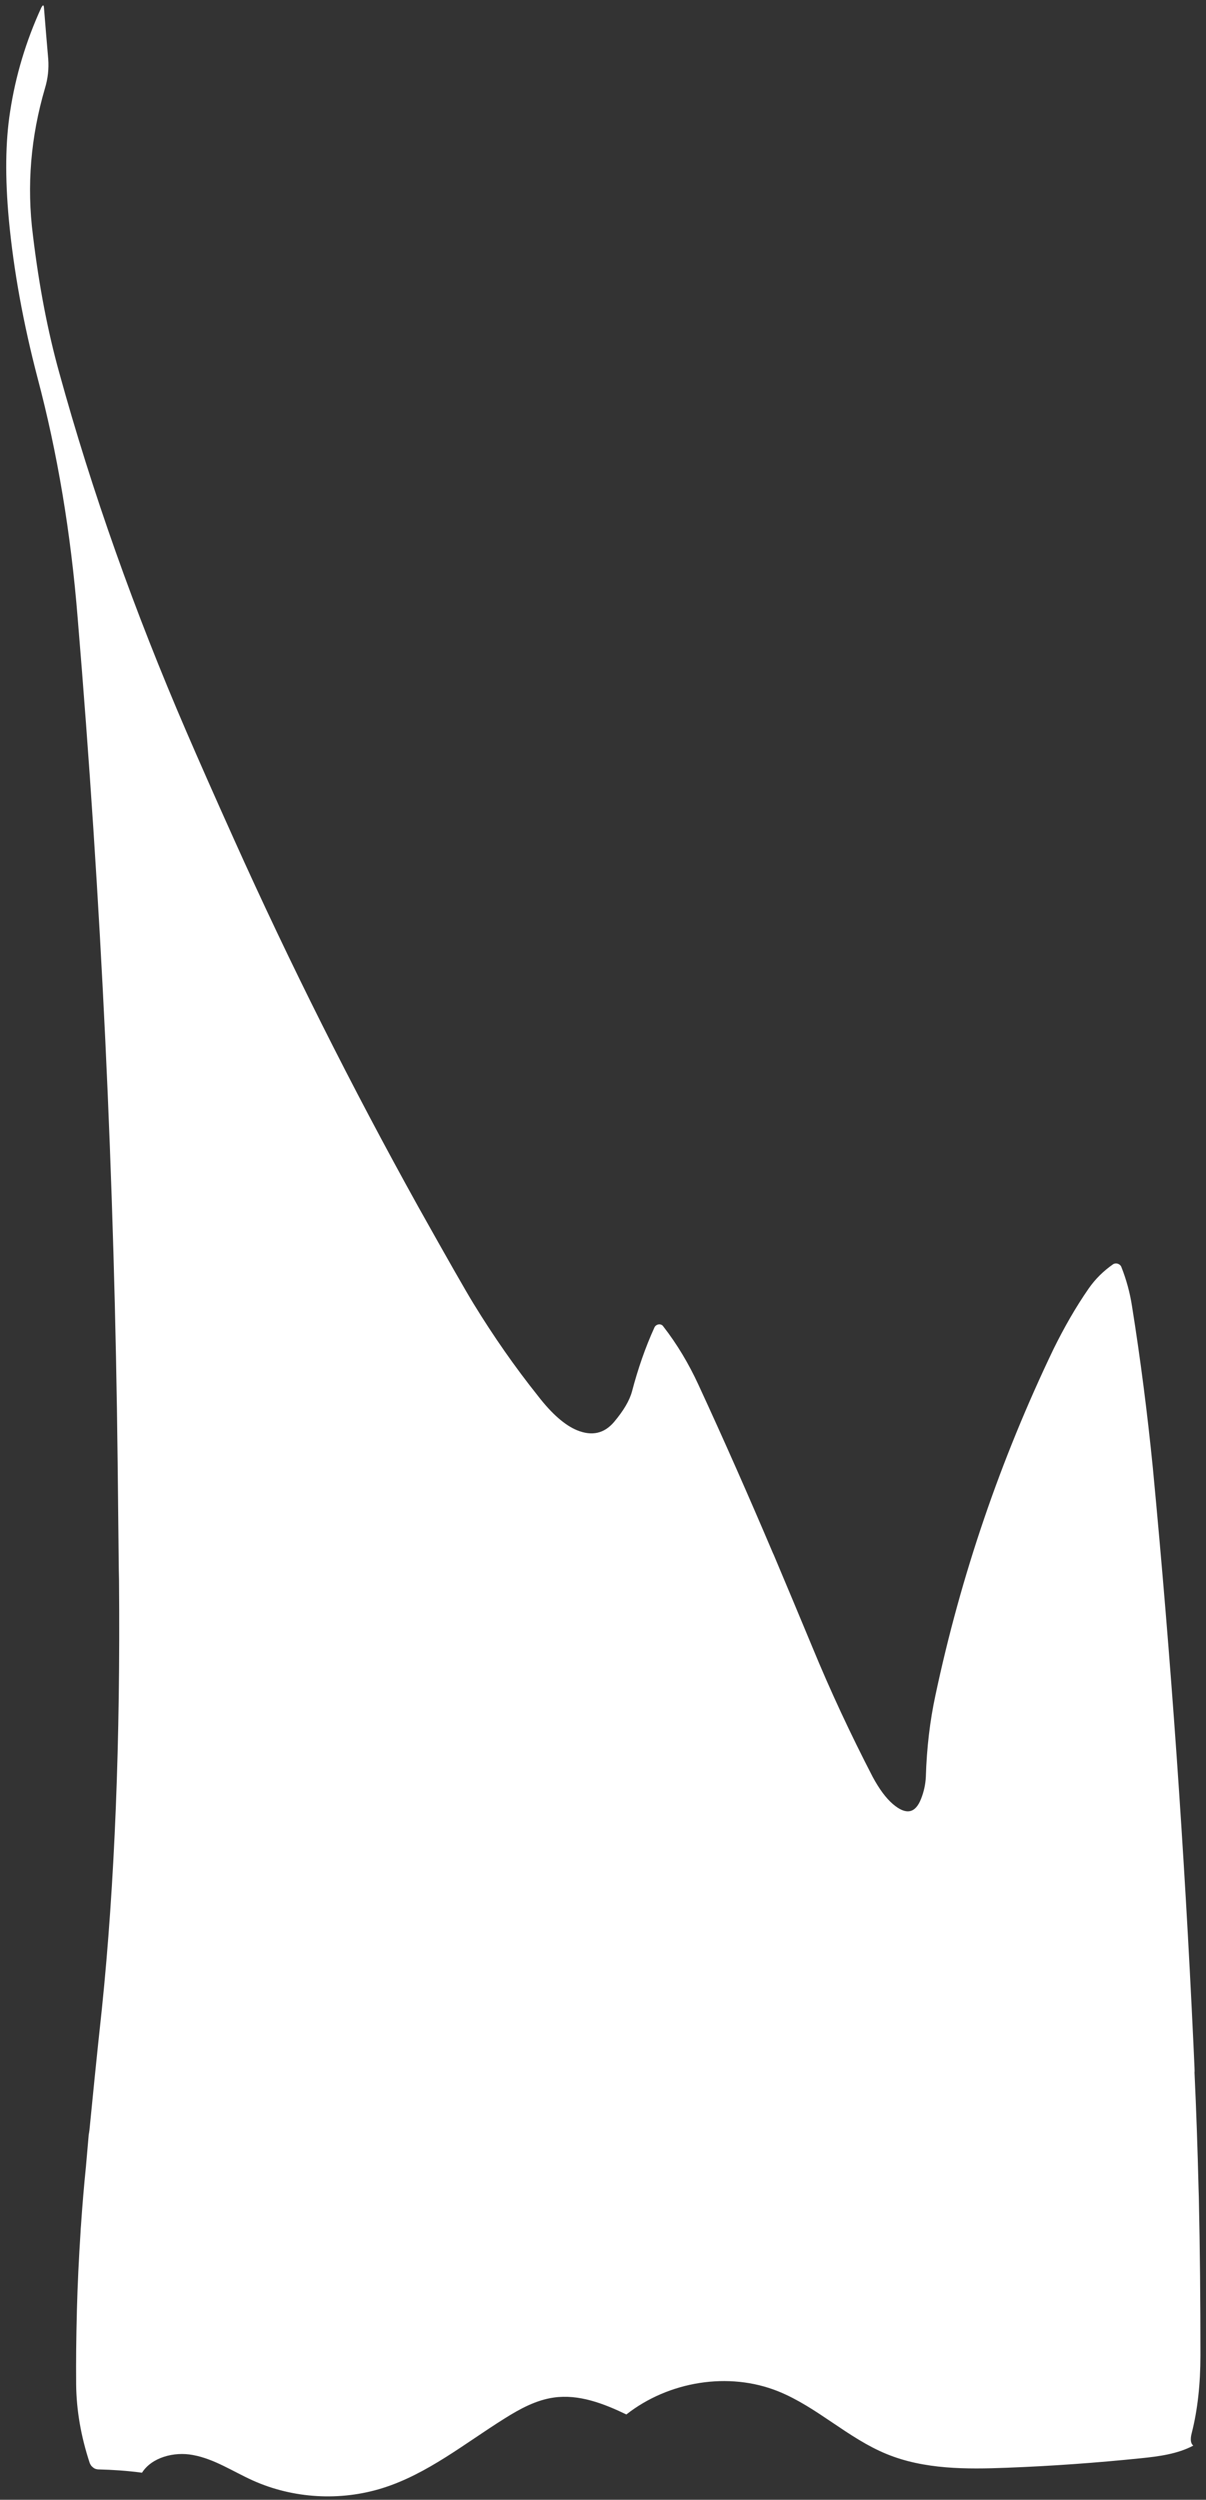 <?xml version="1.0" encoding="UTF-8" standalone="no"?><svg width='179' height='371' viewBox='0 0 179 371' fill='none' xmlns='http://www.w3.org/2000/svg'>
<rect x="0" y="0" width="179" height="371" fill="#333333" stroke="none"/>
<path d='M177.102 362.964C174.794 364.194 172.005 364.564 169.356 364.833C162.743 365.513 156.111 365.993 149.469 366.243C143.428 366.483 137.177 366.503 131.588 364.204C125.849 361.855 121.284 357.247 115.544 354.918C108.139 351.919 99.209 353.438 92.968 358.336C89.557 356.697 85.914 355.298 82.192 355.827C79.563 356.197 77.165 357.507 74.907 358.926C68.997 362.624 63.438 367.172 56.786 369.262C50.515 371.231 43.521 370.831 37.521 368.132C34.571 366.803 31.812 364.933 28.631 364.354C25.852 363.824 22.531 364.693 21.076 366.982H21.066C18.848 366.683 16.701 366.543 14.634 366.493C14.544 366.493 14.463 366.493 14.393 366.463C14.092 366.433 13.881 366.273 13.721 366.123C13.53 365.983 13.42 365.763 13.319 365.553C12.005 361.565 11.343 357.696 11.303 353.878C11.273 350.39 11.313 346.891 11.403 343.383C11.403 343.223 11.403 343.053 11.413 342.883C11.513 339.015 11.704 335.136 11.955 331.278C11.965 330.968 11.985 330.668 12.015 330.348C12.216 327.4 12.457 324.461 12.758 321.522C12.858 320.293 12.998 318.743 13.169 316.804C13.209 316.564 13.259 316.324 13.279 316.104C13.711 311.736 14.293 305.779 15.126 298.092C17.032 279.55 17.875 258.379 17.664 234.48C17.624 233.88 17.594 228.102 17.463 217.107C17.002 175.295 15.015 133.533 11.534 91.801C10.52 79.077 8.513 67.162 5.563 56.047C3.476 48.05 2.031 40.234 1.309 32.547C0.747 26.39 0.797 21.052 1.5 16.574C2.302 11.286 3.838 6.138 6.125 1.141C6.386 0.681 6.486 0.681 6.527 1.17C6.727 3.679 6.938 6.218 7.159 8.757C7.259 10.167 7.129 11.606 6.667 13.125C4.58 20.252 3.938 27.509 4.891 34.946C5.804 42.563 7.129 49.33 8.784 55.277C13.651 72.969 19.962 90.732 27.678 108.614C29.484 112.802 31.812 118.08 34.722 124.547C43.07 143.129 52.181 161.271 62.094 179.124C66.348 186.72 69.067 191.498 70.312 193.527C73.222 198.275 76.392 202.843 79.864 207.191C81.921 209.86 83.868 211.54 85.674 212.279C87.861 213.159 89.667 212.759 91.132 211.05C92.537 209.381 93.44 207.871 93.811 206.482C94.674 203.203 95.758 200.035 97.132 197.016C97.373 196.486 98.136 196.376 98.447 196.856C100.504 199.505 102.229 202.404 103.644 205.472C107.467 213.739 111.149 222.095 114.721 230.501C114.862 230.771 114.962 231.061 115.083 231.331C116.919 235.679 118.745 240.057 120.541 244.375C123.25 250.963 126.27 257.42 129.541 263.737C130.505 265.516 131.488 266.856 132.522 267.745C134.468 269.405 135.853 269.155 136.706 266.976C137.117 265.946 137.368 264.827 137.418 263.697C137.548 259.389 138.03 255.381 138.833 251.642C142.616 233.8 148.485 216.647 156.392 200.165C157.927 197.066 159.613 194.077 161.59 191.228C162.593 189.789 163.797 188.62 165.212 187.63C165.643 187.36 166.275 187.57 166.446 188.06C167.188 189.929 167.72 191.898 168.021 193.877C169.286 201.794 170.299 209.76 171.102 217.777C173.811 246.215 175.798 274.762 177.132 303.31C177.192 304.509 177.242 305.679 177.293 306.878C177.293 307.118 177.323 307.338 177.293 307.578C177.563 313.286 177.754 319.043 177.895 324.751C177.895 325.181 177.935 325.59 177.935 326.06C178.105 333.877 178.175 341.693 178.175 349.56C178.175 353.848 177.744 357.706 176.891 361.055C176.63 362.035 176.721 362.664 177.122 362.964H177.102Z' fill='white'/>
</svg>
